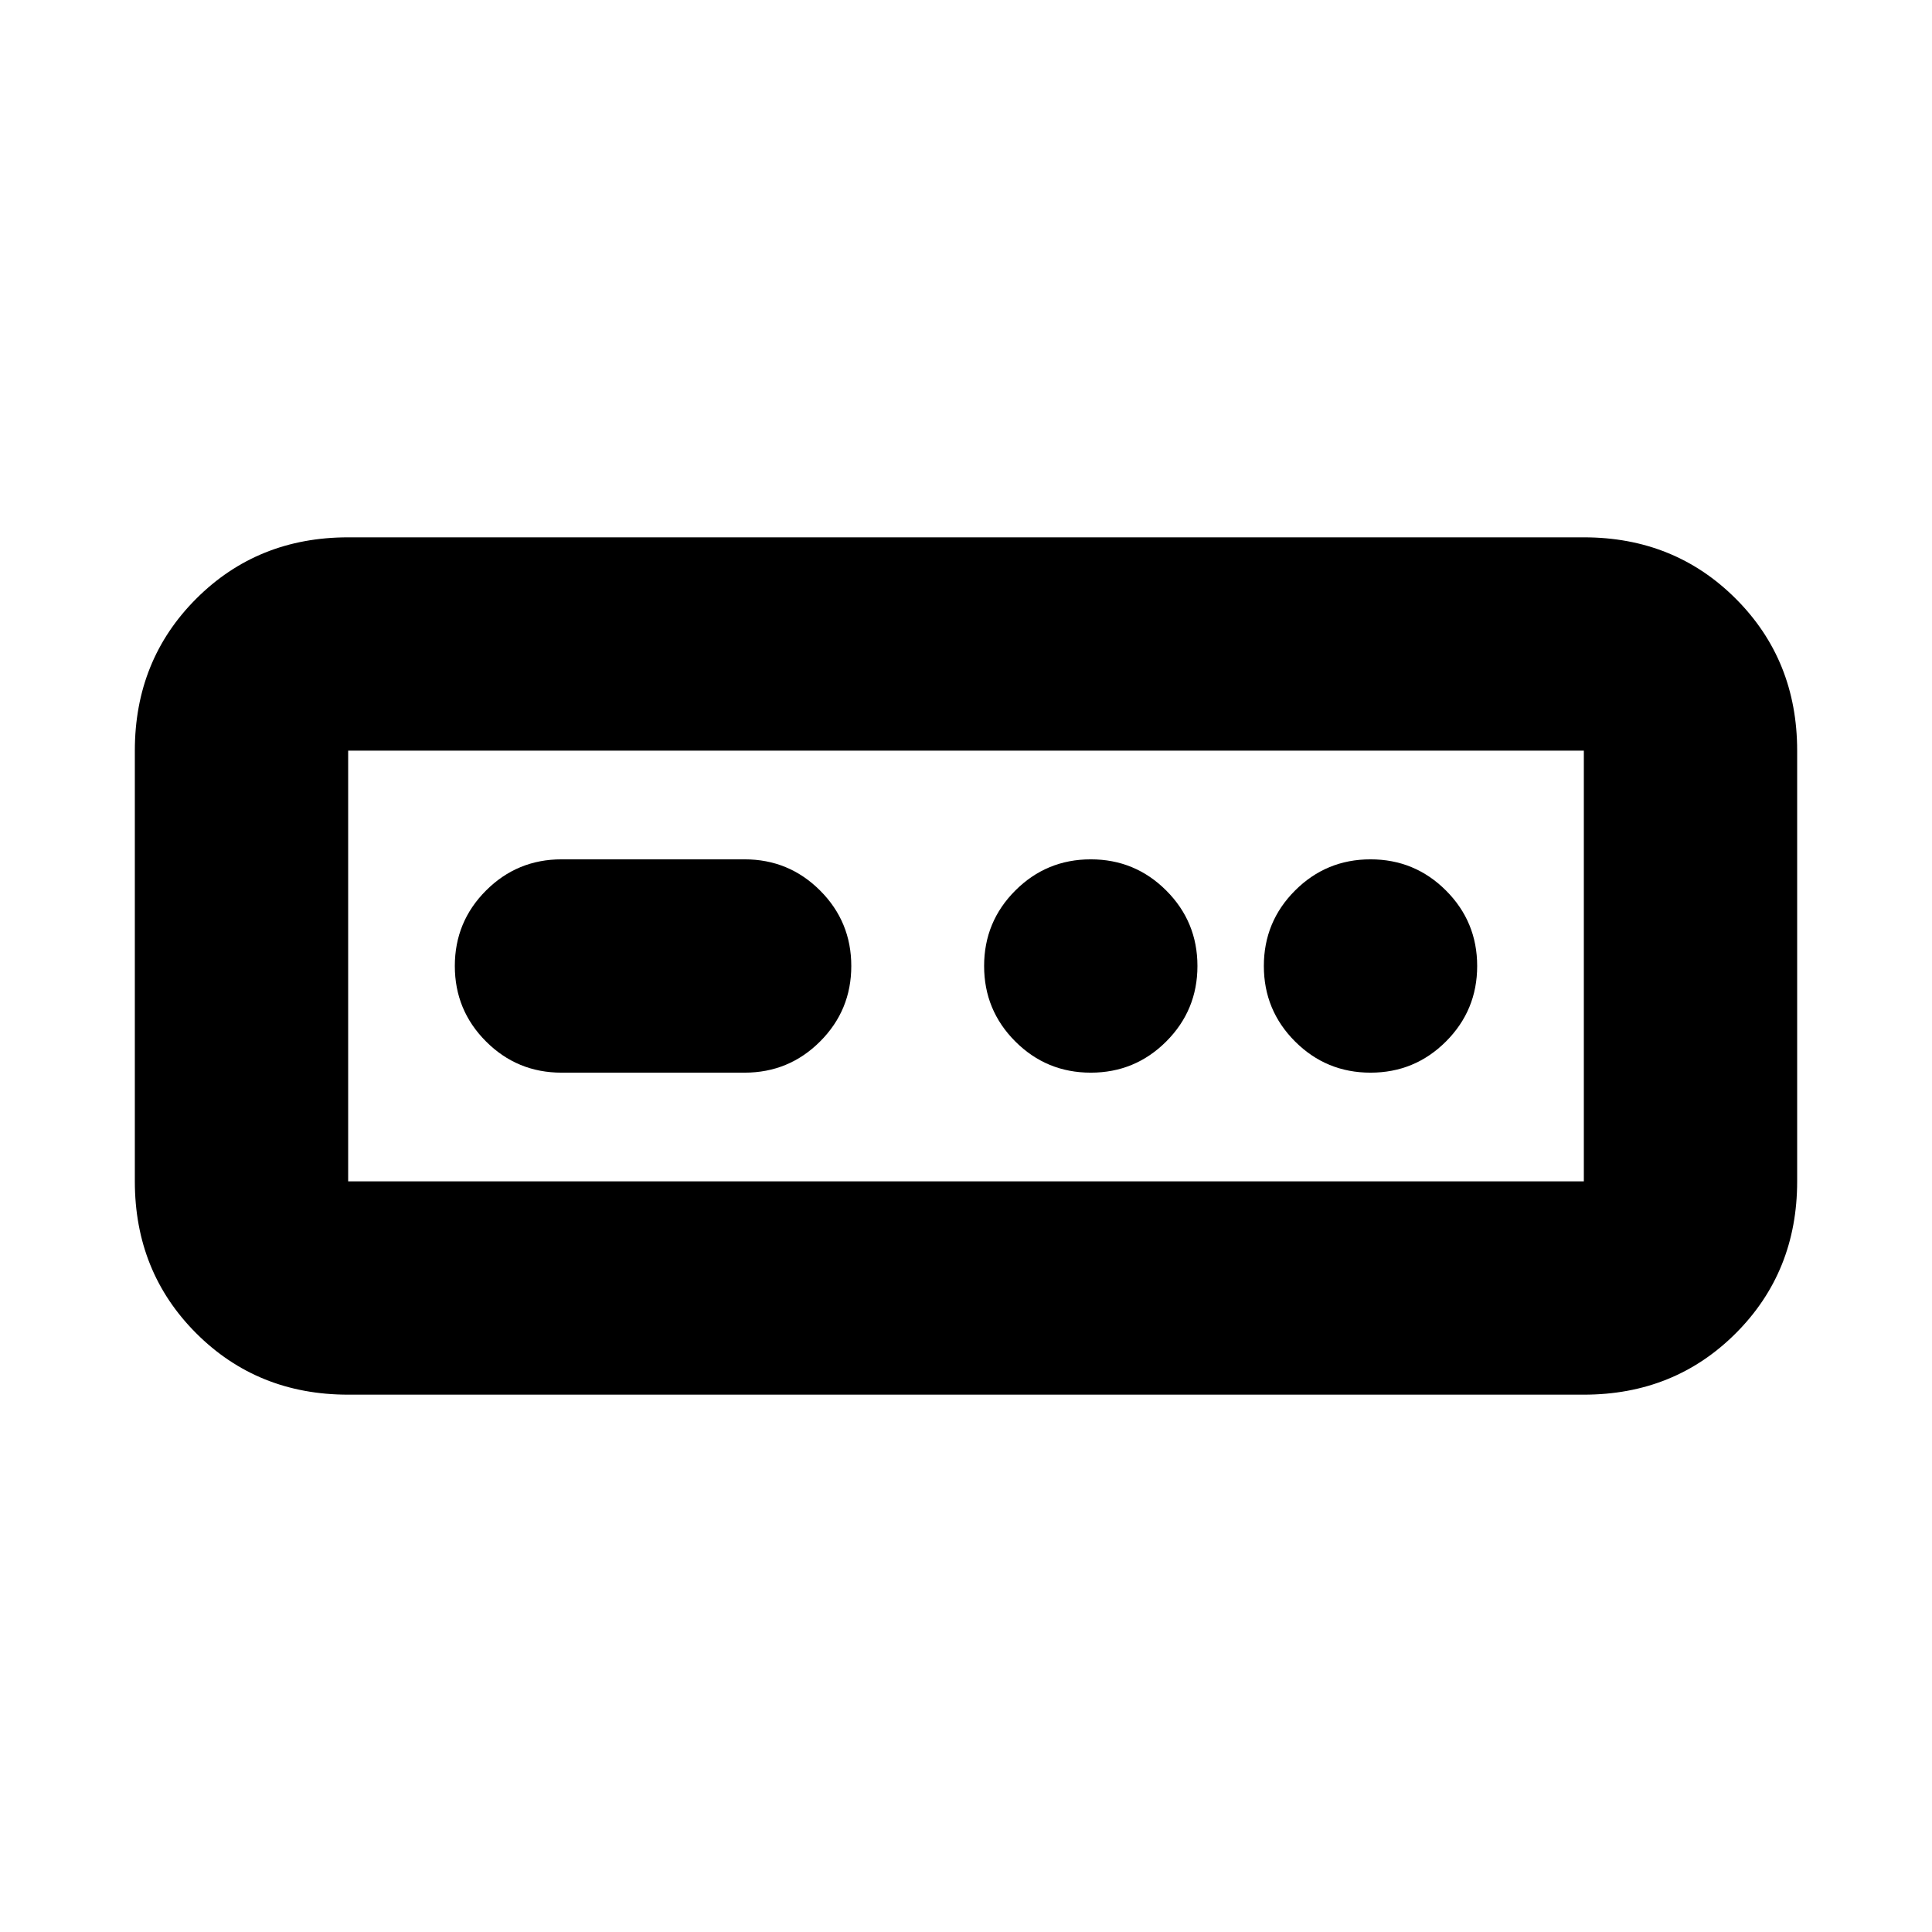 <svg xmlns="http://www.w3.org/2000/svg" height="24" viewBox="0 -960 960 960" width="24"><path d="M173-267q-45 0-75.5-30.5T67-373v-214q0-45 30.5-75.5T173-693h614q45 0 75.5 30.5T893-587v214q0 45-30.5 75.5T787-267H173Zm0-106h614v-214H173v214Zm106-54h91q22 0 37.5-15.5T423-480q0-22-15.5-37.5T370-533h-91q-22 0-37.5 15.5T226-480q0 22 15.5 37.5T279-427Zm263 0q22 0 37.5-15.5T595-480q0-22-15.5-37.5T542-533q-22 0-37.5 15.5T489-480q0 22 15.5 37.5T542-427Zm139 0q22 0 37.5-15.5T734-480q0-22-15.5-37.5T681-533q-22 0-37.5 15.5T628-480q0 22 15.5 37.5T681-427Zm-508 54v-214 214Z"/></svg>